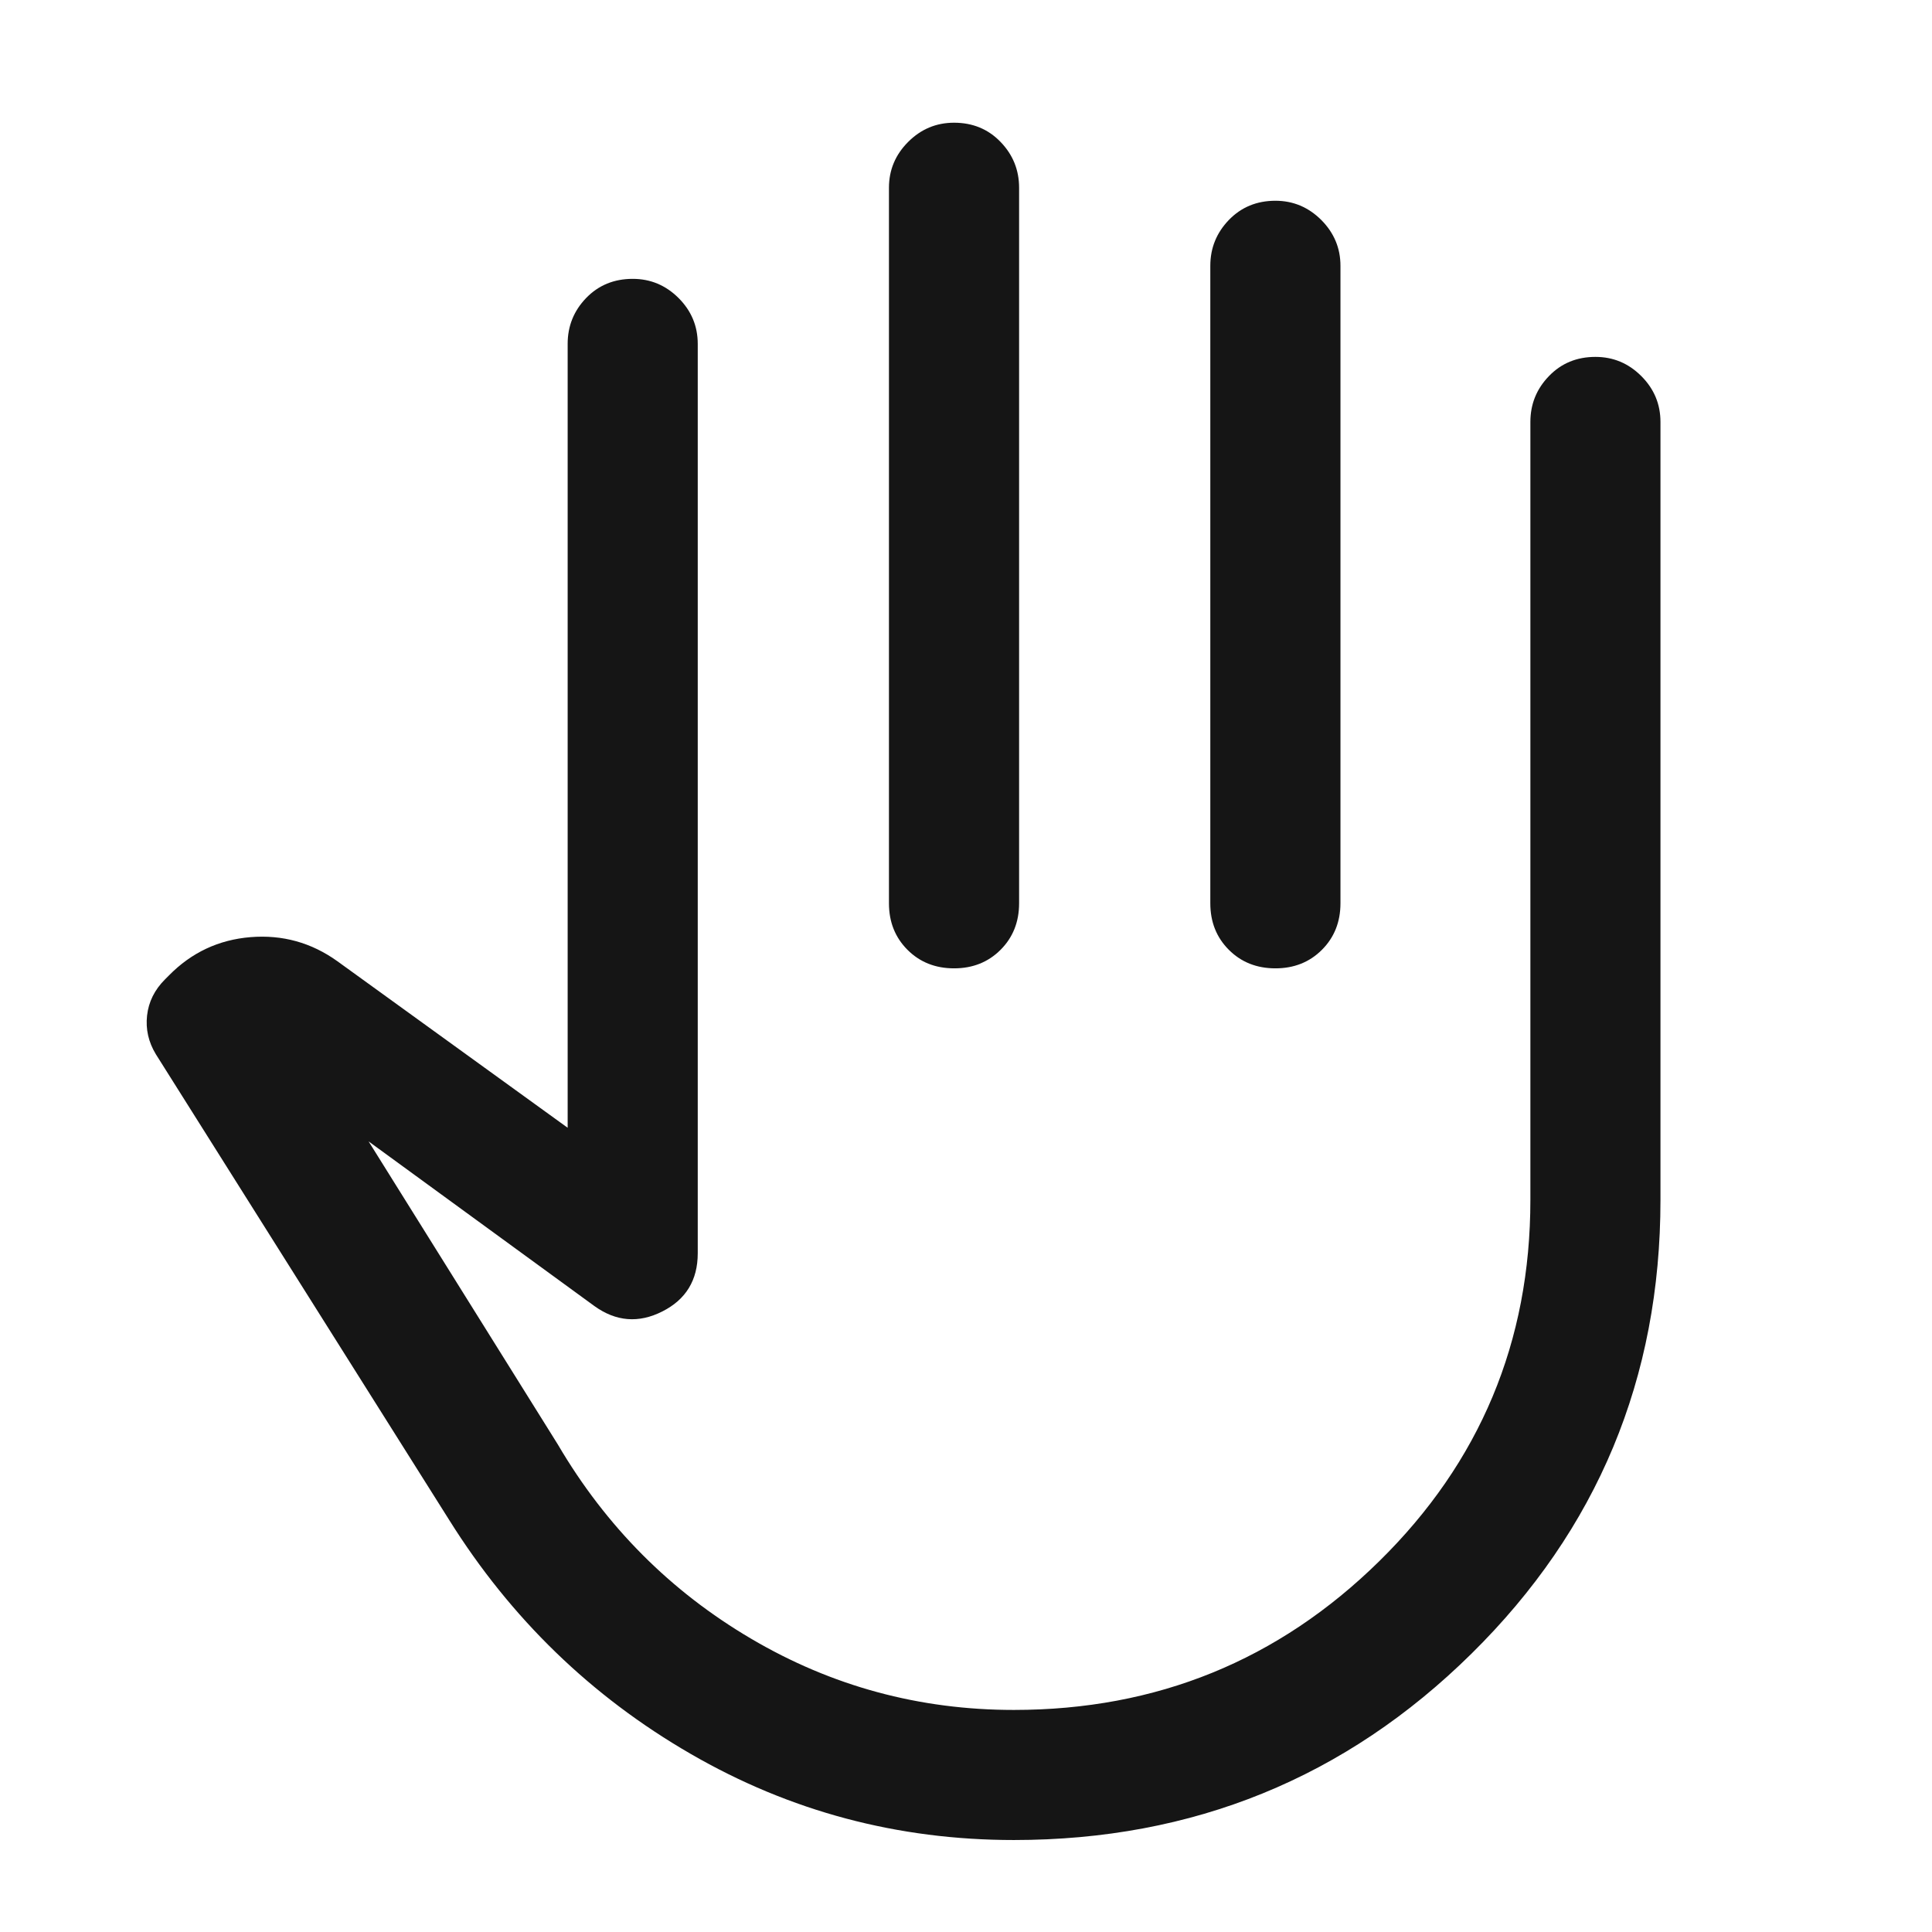 <svg width="33" height="33" viewBox="0 0 33 33" fill="none" xmlns="http://www.w3.org/2000/svg">
<mask id="mask0_63_685" style="mask-type:alpha" maskUnits="userSpaceOnUse" x="0" y="0" width="33" height="33">
<rect x="0.362" y="0.763" width="32" height="32" fill="#D9D9D9"/>
</mask>
<g mask="url(#mask0_63_685)">
<path d="M17.318 31.429C15.333 31.429 13.492 30.939 11.796 29.957C10.099 28.976 8.725 27.644 7.673 25.963L2.662 18.007C2.536 17.8 2.486 17.579 2.512 17.346C2.538 17.113 2.64 16.907 2.818 16.729L2.884 16.663C3.27 16.27 3.734 16.052 4.279 16.007C4.823 15.963 5.318 16.1 5.762 16.418L9.696 19.263V5.874C9.696 5.57 9.801 5.309 10.012 5.09C10.223 4.872 10.488 4.763 10.807 4.763C11.11 4.763 11.371 4.872 11.59 5.09C11.809 5.309 11.918 5.57 11.918 5.874V21.407C11.918 21.866 11.716 22.198 11.312 22.401C10.909 22.605 10.521 22.574 10.151 22.307L6.296 19.496L9.529 24.674C10.351 26.074 11.451 27.179 12.829 27.99C14.207 28.802 15.703 29.207 17.318 29.207C19.755 29.207 21.834 28.361 23.557 26.668C25.279 24.976 26.14 22.918 26.14 20.496V7.207C26.14 6.903 26.246 6.642 26.457 6.424C26.668 6.205 26.933 6.096 27.251 6.096C27.555 6.096 27.816 6.205 28.035 6.424C28.253 6.642 28.362 6.903 28.362 7.207V20.496C28.362 23.54 27.286 26.124 25.134 28.246C22.983 30.368 20.377 31.429 17.318 31.429ZM16.296 2.096C16.614 2.096 16.879 2.205 17.09 2.424C17.301 2.642 17.407 2.903 17.407 3.207V15.429C17.407 15.748 17.301 16.013 17.09 16.224C16.879 16.435 16.614 16.54 16.296 16.54C15.977 16.54 15.712 16.435 15.501 16.224C15.29 16.013 15.184 15.748 15.184 15.429V3.207C15.184 2.903 15.294 2.642 15.512 2.424C15.731 2.205 15.992 2.096 16.296 2.096ZM21.785 3.429C22.088 3.429 22.349 3.539 22.568 3.757C22.786 3.976 22.896 4.237 22.896 4.54V15.429C22.896 15.748 22.79 16.013 22.579 16.224C22.368 16.435 22.103 16.54 21.785 16.54C21.466 16.54 21.201 16.435 20.99 16.224C20.779 16.013 20.673 15.748 20.673 15.429V4.54C20.673 4.237 20.779 3.976 20.99 3.757C21.201 3.539 21.466 3.429 21.785 3.429Z" fill="#151515"/>
</g>
</svg>
